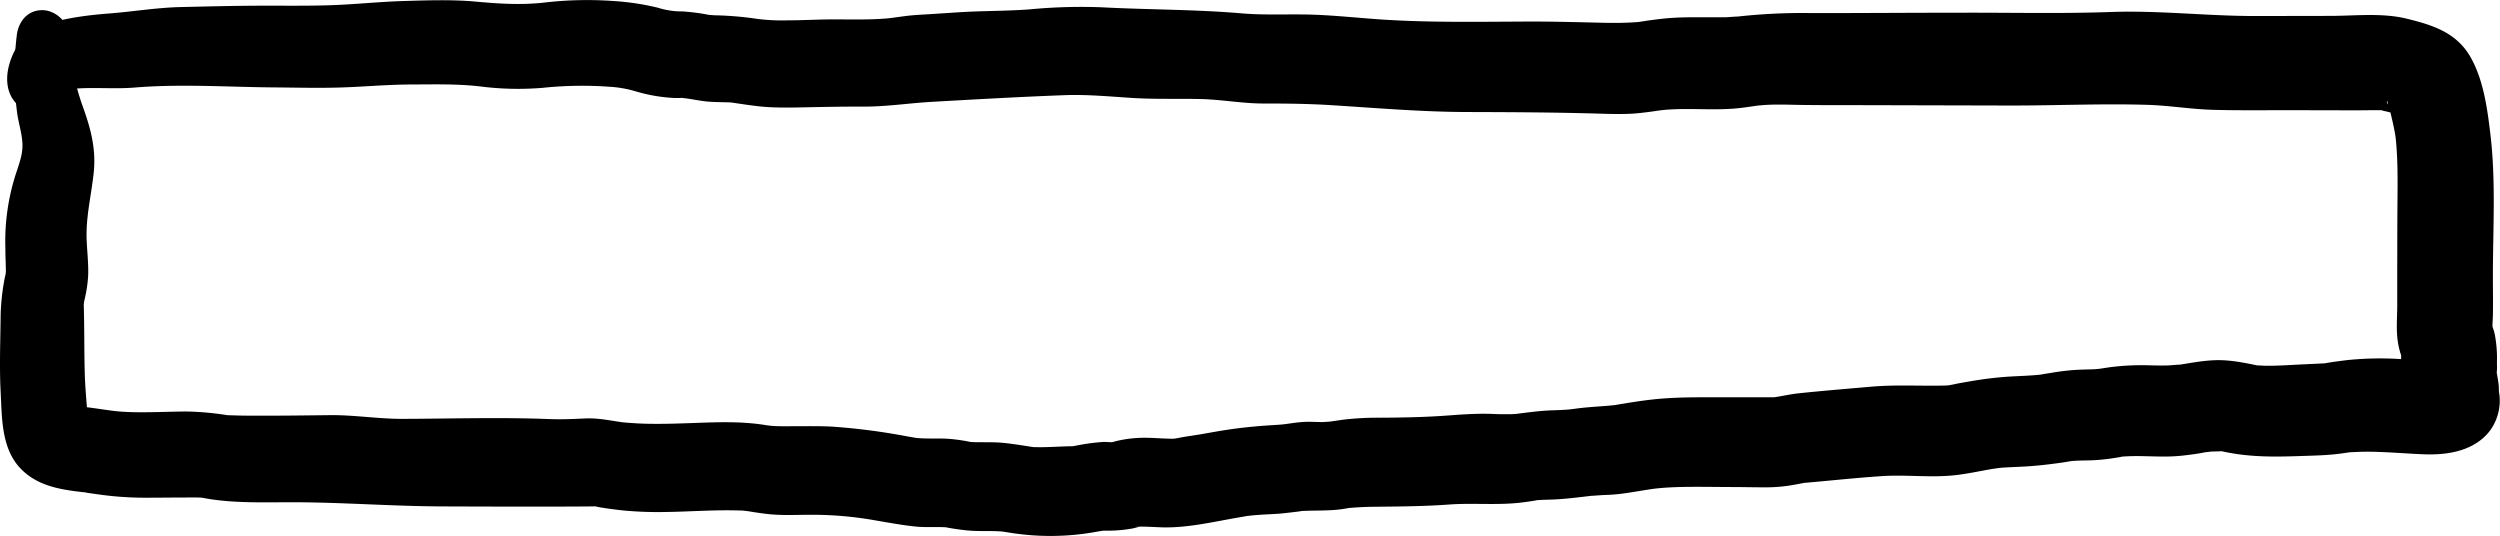 <svg xmlns="http://www.w3.org/2000/svg" viewBox="0 0 928.59 199.13"><title>Asset 404</title><g id="Layer_2" data-name="Layer 2"><g id="Layer_1-2" data-name="Layer 1"><path d="M25.07,14.32l.11-1.07c.5-5.11-4.72-9.48-9.48-9.48-5.59,0-8.93,4.37-9.48,9.48a113.94,113.94,0,0,0,.22,29.23C7,46,8.08,49.44,8.31,52.91,8.57,56.83,7.41,60,6,64.25A81.36,81.36,0,0,0,2,92.18c0,1.95.06,3.9.13,5.85,0,1.16.11,2.32,0,3.47-.13,2-.07.35,0,0A81.88,81.88,0,0,0,.24,117.15c-.09,9.47-.49,18.94,0,28.4.52,9.87.21,21.22,7.66,28.74,6.16,6.22,14.48,7.55,22.76,8.5.67.08,4.88.46,2,.19s2.43.46,3.46.6a124.28,124.28,0,0,0,17.45,1.29c4.47,0,8.94-.06,13.4-.07,2.27,0,4.54-.05,6.81,0,1.91.07.3-.08-.1-.12,1.36.15,2.72.46,4.07.67,10,1.56,20.3,1.22,30.44,1.2,18.82,0,37.41,1.49,56.23,1.55,18.51.06,37,.15,55.49,0,1.86,0,.36-.15-.07-.19,1.15.1,2.38.44,3.54.62,2.93.47,5.89.85,8.84,1.14a137.74,137.74,0,0,0,14.65.51c9.18-.11,18.38-.86,27.56-.57.9,0,1.8.06,2.69.13-2.3-.19.56.11.87.16,2.91.47,5.83.94,8.76,1.18,4.71.39,9.55.12,14.27.13a133.2,133.2,0,0,1,24.17,2.09c5,.85,10,1.78,15,2.29,4.13.41,8.31-.06,12.43.38-2.61-.28.31.18.71.25,2,.34,4.08.62,6.11.81s4,.22,6.06.22,4.14,0,6.22.14c.4,0,3.24.43.71.06,1.14.17,2.27.37,3.41.53a94.92,94.92,0,0,0,32.12-.59c.37-.08,3.12-.42.7-.22.93-.08,1.86-.05,2.79-.06a50.65,50.65,0,0,0,9-.78c1-.19,2-.5,3-.72-.76.16-3.37,0,.45,0,2.41,0,4.82.16,7.23.25,9.61.36,19.3-2,28.74-3.62,1.08-.19,2.17-.37,3.25-.54-.36.06-2.16.27-.2,0s3.81-.4,5.72-.53c2.35-.15,4.7-.22,7.05-.42,1.31-.11,9.64-1.07,7.13-.9,5.3-.36,10.42,0,15.72-.75,1.22-.17,2.45-.43,3.67-.57-.41.05-1.84.21.11.05,2.72-.21,5.44-.32,8.17-.35,9.27-.1,18.41-.15,27.67-.83,8.74-.64,17.66.29,26.33-.67,1.74-.19,3.49-.44,5.22-.72,2.7-.45-2.12.13.62-.16,1.89-.2,3.78-.22,5.68-.28,5.47-.17,10.74-.92,16.18-1.53-2.75.31,2.32-.12,3.1-.15,1.9-.07,3.78-.15,5.67-.35,4.18-.43,10.6-1.68,13.89-2.06,8-.94,18.79-.6,27.85-.58,4.84,0,9.69.15,14.52.1a57.61,57.61,0,0,0,9.06-.92c.9-.15,1.79-.32,2.68-.49,5.54-1.1-1.38,0,1.91-.29,9.37-.81,18.75-1.83,28.13-2.45,8.88-.59,17.85.61,26.67-.29,5-.51,9.79-1.62,14.69-2.43.35-.06,4-.53,2.17-.34-1.58.18,1.29-.09,1.27-.09,2.53-.16,5-.24,7.57-.38,4.9-.25,9.76-.81,14.62-1.51,1.09-.16,2.18-.36,3.27-.53,1.83-.28.29-.08-.06,0,2.69-.28,5.42-.2,8.12-.32a75,75,0,0,0,9-1c.2,0,3.16-.54,1-.27.93-.11,1.88-.15,2.81-.2,5-.25,10.06.17,15.08.08a64.53,64.53,0,0,0,6.51-.46c2.11-.26,4.24-.52,6.33-.92,0,0,2.95-.56,1.24-.28-1.88.3,1.67-.14,2-.17.91-.05,1.82-.05,2.74-.09,3.2-.16,1.22-.06.24-.19,1,.13,2,.38,3,.57,9.54,1.87,18.53,1.66,28.16,1.33,4.68-.16,9.2-.25,13.86-.87,1.28-.18,2.57-.37,3.86-.53-3.18.4-.35,0,.25,0,2.43-.11,4.84-.22,7.27-.17,6.43.11,12.8.66,19.21.94,8.34.35,17.48-.82,23.58-7.12,6.38-6.6,7.05-18.32,0-24.8-6.91-6.33-18-7-24.8,0a13.16,13.16,0,0,1,5.24-3c-.91.26-1.7,0,.44.07,3.25.12-1.28,0-2.07,0-2.87,0-5.73-.18-8.58-.36a119.76,119.76,0,0,0-21.92.24c-2.84.35-5.7.72-8.53,1.23-2.64.48,2.5.07-.27,0-.83,0-1.71.09-2.54.12-4.27.16-8.54.43-12.82.62-2,.09-4.05.15-6.07.12-1.13,0-2.26-.13-3.38-.16.32,0,2.43.48.45.08-4.79-1-9.67-2-14.56-2-5.06,0-10,1-15,1.78,2.21-.34-3.14.18-3.84.19-2.51.06-5,0-7.53-.07a93.28,93.28,0,0,0-14.47.79c1.12-.15-6.07.91-3.64.59,1.54-.21-1.37.08-1.34.08-2.4.12-4.81.11-7.21.26a87.35,87.35,0,0,0-9,1.08c-.77.13-5.75.88-3,.56-4.18.5-8.39.61-12.59.84a134.91,134.91,0,0,0-15,1.83c-2,.34-4,.67-6,1.12-.48.11-3.3.53-.55.23-1.13.12-2.29.15-3.43.17-8.76.17-17.38-.36-26.15.39-9,.77-18.13,1.53-27.15,2.47-3.06.32-5.91,1-8.91,1.44s2,0-1,.05c-.94,0-1.88,0-2.81,0-5.21,0-10.41,0-15.61,0-9,0-18.1-.15-27.11.94-3.18.38-6.33.86-9.49,1.39-.76.13-4.78.75-2.18.43-5.32.65-10.64.73-16,1.49-.09,0-2.78.37-1.07.15s-1,.11-1.11.12c-2,.16-4,.25-6,.31-5.12.15-10.07.9-15.14,1.52,2.8-.35,0-.06-.52-.07-1.13,0-2.26,0-3.39,0-1.69,0-3.37-.12-5.05-.15-4.87-.09-9.73.24-14.57.6-8.65.65-17.18.82-25.84.85a112.47,112.47,0,0,0-12.71.65c-2.07.24-4.13.62-6.2.85-.21,0-3,.17-1.15.1-2.52.09-5-.15-7.56-.05-2.74.1-5.44.6-8.16.94,2.29-.29-.55.05-.85.07l-3.44.23c-4.72.28-9.37.72-14.05,1.35-4.06.54-8.07,1.29-12.11,2-2.3.38-4.61.7-6.91,1.09-.86.15-1.73.35-2.6.48-2.89.43,3.42.17-1.83.09-4.2-.06-8.44-.56-12.64-.25a43.66,43.66,0,0,0-7.45,1.12c-2.69.7-1.35.46-.53.35-1.49.2-3.07-.08-4.58,0a76.22,76.22,0,0,0-8.77,1.14c-.82.14-1.64.33-2.47.45-2.77.41,2.22,0-.73,0-4.61.07-9.23.49-13.84.29.34,0,1.93.27,0,0-1.13-.13-2.26-.35-3.39-.52-2.87-.42-5.75-.88-8.64-1.11-3.75-.31-9.59,0-11.82-.33,1.5.24-1.25-.29-1.23-.29-2-.34-4-.62-6.05-.78s-3.85-.14-5.77-.14-3.9,0-5.85-.15c-.07,0-2.74-.34-1.09-.1s-2.88-.53-2.77-.51a237.93,237.93,0,0,0-28-3.65c-4.32-.24-8.65-.16-13-.17-2.25,0-4.5.07-6.75,0q-1.35,0-2.7-.12c-1.18-.11-1.18-.11,0,0L285,158c-9.6-1.66-19.19-1.17-28.87-.83-4.32.15-8.64.29-13,.26-2.14,0-4.28-.06-6.42-.17q-1.37-.08-2.73-.18c-.66,0-4.06-.4-1.92-.11-5-.66-9.73-1.78-14.76-1.54-4.45.21-8.73.4-13.18.23-18.23-.72-36.56-.13-54.8-.08-9,0-17.82-1.48-26.82-1.38-9.26.1-18.51.24-27.77.19-2.23,0-4.46,0-6.7-.07l-2.75-.08c-2.79-.08,2,.35-.68,0a108.64,108.64,0,0,0-15.69-1.4c-8.62.07-18.71.72-26.5-.19-2.45-.29-6.89-1-10.19-1.4L30.66,151c-3.16-.28.95.17.95.16-.35.4-4.08-1.17-4.16-1,.09-.26,3.53,1.93,1.1.35A9.64,9.64,0,0,1,31,152.75a11.42,11.42,0,0,1,1.56,2.77c1,2.27.08.45,0-.62-.33-4.69-.78-9.35-1-14.05-.35-9.16-.16-18.33-.45-27.49,0-.53.38-3.14,0-.68.13-.75.34-1.49.49-2.23a50.36,50.36,0,0,0,1.15-8.09c.15-4.19-.34-8.5-.54-12.68-.43-8.49,1.43-15.54,2.54-25s-1.17-17.36-4.35-26.09a103.18,103.18,0,0,1-5.2-25.38h-19l.1,1.07c1.18,12,17.56,12.06,18.75,0Z"/><path d="M19.07,24l-.62-.34L22,27.16c.13.16-.25,8.15.5,6.64.62-1.26-.13.37-.19.27l-.9.62,2.37-1.83.92-1.18q1.57-2.09.5-.61c-.29.12-.83,1-1.19,1.22-.63.4-3.39.17-2,.71s3.77.11,5,0c7.7-.7,15.33.15,23-.48,17.23-1.42,34.7-.18,52-.05,8.45.06,16.91.3,25.35,0s16.88-1.07,25.34-1.09,17-.27,25.45.7a110.57,110.57,0,0,0,23.57.53,140.28,140.28,0,0,1,24.42-.4,42.65,42.65,0,0,1,9.61,1.61,60.7,60.7,0,0,0,15,2.59c.9,0,1.81,0,2.71,0-.29,0-1.74-.26.23,0,2.82.3,5.62.93,8.45,1.25,3,.35,8.4.27,10,.45-1.68-.19,1.81.3,2.12.35l2.59.38c2.62.37,5.23.72,7.88.9,4.28.28,8.57.24,12.86.15,7.83-.16,15.66-.32,23.49-.29,8.4,0,16.67-1.3,25.05-1.77,16.43-.93,32.89-1.87,49.33-2.48,8.22-.3,16.4.47,24.59,1,8.63.58,17.22.24,25.86.44,7.8.18,15.5,1.65,23.31,1.66,8.4,0,16.78.08,25.16.61,16.9,1.06,33.58,2.5,50.53,2.55,16.73.05,33.41.12,50.13.63,3.63.12,7.27.17,10.89,0,2.53-.14,5-.45,7.54-.79,1.32-.18,2.64-.4,4-.56-1.68.2,1-.09,1.28-.12,8.64-.68,17.35.27,26-.49,2.76-.24,5.5-.7,8.25-1.07,2-.26.56-.09.14,0,.94-.1,1.88-.19,2.82-.24,4.19-.24,8.41-.07,12.6,0,8.75.13,17.51.08,26.26.1l52.48.13c16.71,0,33.56-.76,50.25-.26,8.13.24,16.18,1.62,24.34,1.85,8.86.25,17.73.14,26.59.15q12.85,0,25.72.05c4,0,8.06-.13,12.09,0-2.92-.1-1,.11.74.58.6.16,5.44,1.18,5.44,1.14-.07.44-7-4-5.75-5.2a40.1,40.1,0,0,0,1.18,4.29c.44,1.85.88,3.7,1.26,5.55.19.91.36,1.83.52,2.75s.34,2.74.13.8c.89,8.26.76,16.58.69,24.87s-.06,16.68-.08,25q0,6.3,0,12.59c0,5.14-.58,10.21.54,15.3a26.74,26.74,0,0,0,1.13,3.93c-.22-.55.1-3.31-.19-.93a28.8,28.8,0,0,0,0,2.94,50.3,50.3,0,0,0,.43,7.56,31.28,31.28,0,0,1,.57,3.75c0-.64-.09-3.62-.46-.62l2.43-9-.54,1.14c-4,8.39-2.59,19.63,6.39,24.37,7.92,4.19,20.11,2.6,24.37-6.39a27.08,27.08,0,0,0,3.05-10.78c.12-2.76-.88-5.46-.91-8.19,0,.38,0,3.65.22,1.09.08-1,0-2,0-2.94a47.37,47.37,0,0,0-.75-10.15,16,16,0,0,0-.71-2.54c-.11-.29-.81-2.49-.33-.43s.08-.37.12-.88c.08-1.12.14-2.24.17-3.36.1-4.84,0-9.69,0-14.53,0-17.45,1.15-35.39-.92-52.74-1.11-9.35-2.46-19.62-7-28.06-5.2-9.75-14.31-12.58-24.23-15-9.06-2.2-19.22-1-28.47-1l-27.71.05c-17.88,0-35.61-2.12-53.46-1.5-18.18.65-36.46.22-54.65.27-18.82,0-37.63.15-56.44.14A218.67,218.67,0,0,0,644.9,6.21c1.81-.23-3.19.19-4,.21-1.94,0-3.88,0-5.82,0-4.81,0-9.63-.08-14.42.25-2.69.18-5.35.54-8,.89-1.39.19-2.78.43-4.17.61.79-.1,2.79-.21-.74.06-4.22.31-8.44.33-12.67.22C586.46,8.25,577.86,8,569.22,8c-18.29.05-36.63.45-54.89-.68-8.81-.55-17.56-1.55-26.39-1.86s-17.89.26-26.77-.5c-17.43-1.49-34.91-1.33-52.39-2.27a201.58,201.58,0,0,0-26.35.79c-8.69.66-17.4.52-26.09,1.07-4.31.27-8.62.58-12.93.83-2.2.12-4.38.26-6.57.52-1.75.21-3.49.47-5.24.7l-1.85.25c.92-.14.81-.14-.33,0-8.38.71-16.9.18-25.31.44-4,.12-8,.27-12,.28A72.06,72.06,0,0,1,281.18,7,123.06,123.06,0,0,0,266.36,5.7c-.84,0-1.68-.07-2.52-.13-.4,0-3.06-.47-.69-.08a77.8,77.8,0,0,0-9.63-1.25,29.05,29.05,0,0,1-9.21-1.39A95.34,95.34,0,0,0,228.07.39,137.69,137.69,0,0,0,201.76,1c-8.65.92-16.68.36-25.29-.42S158.68.12,149.9.38c-9.08.27-18.12,1.26-27.2,1.56s-18.42.13-27.63.18-18.6.29-27.9.5C58.09,2.84,49.55,4.3,40.65,5,32.82,5.6,24.46,6.63,17,9.07S4.8,17.78,3.14,25.15C1.24,33.62,5,41.13,14.2,42c9.69.89,12.93-13.61,4.87-18Z"/></g></g></svg>